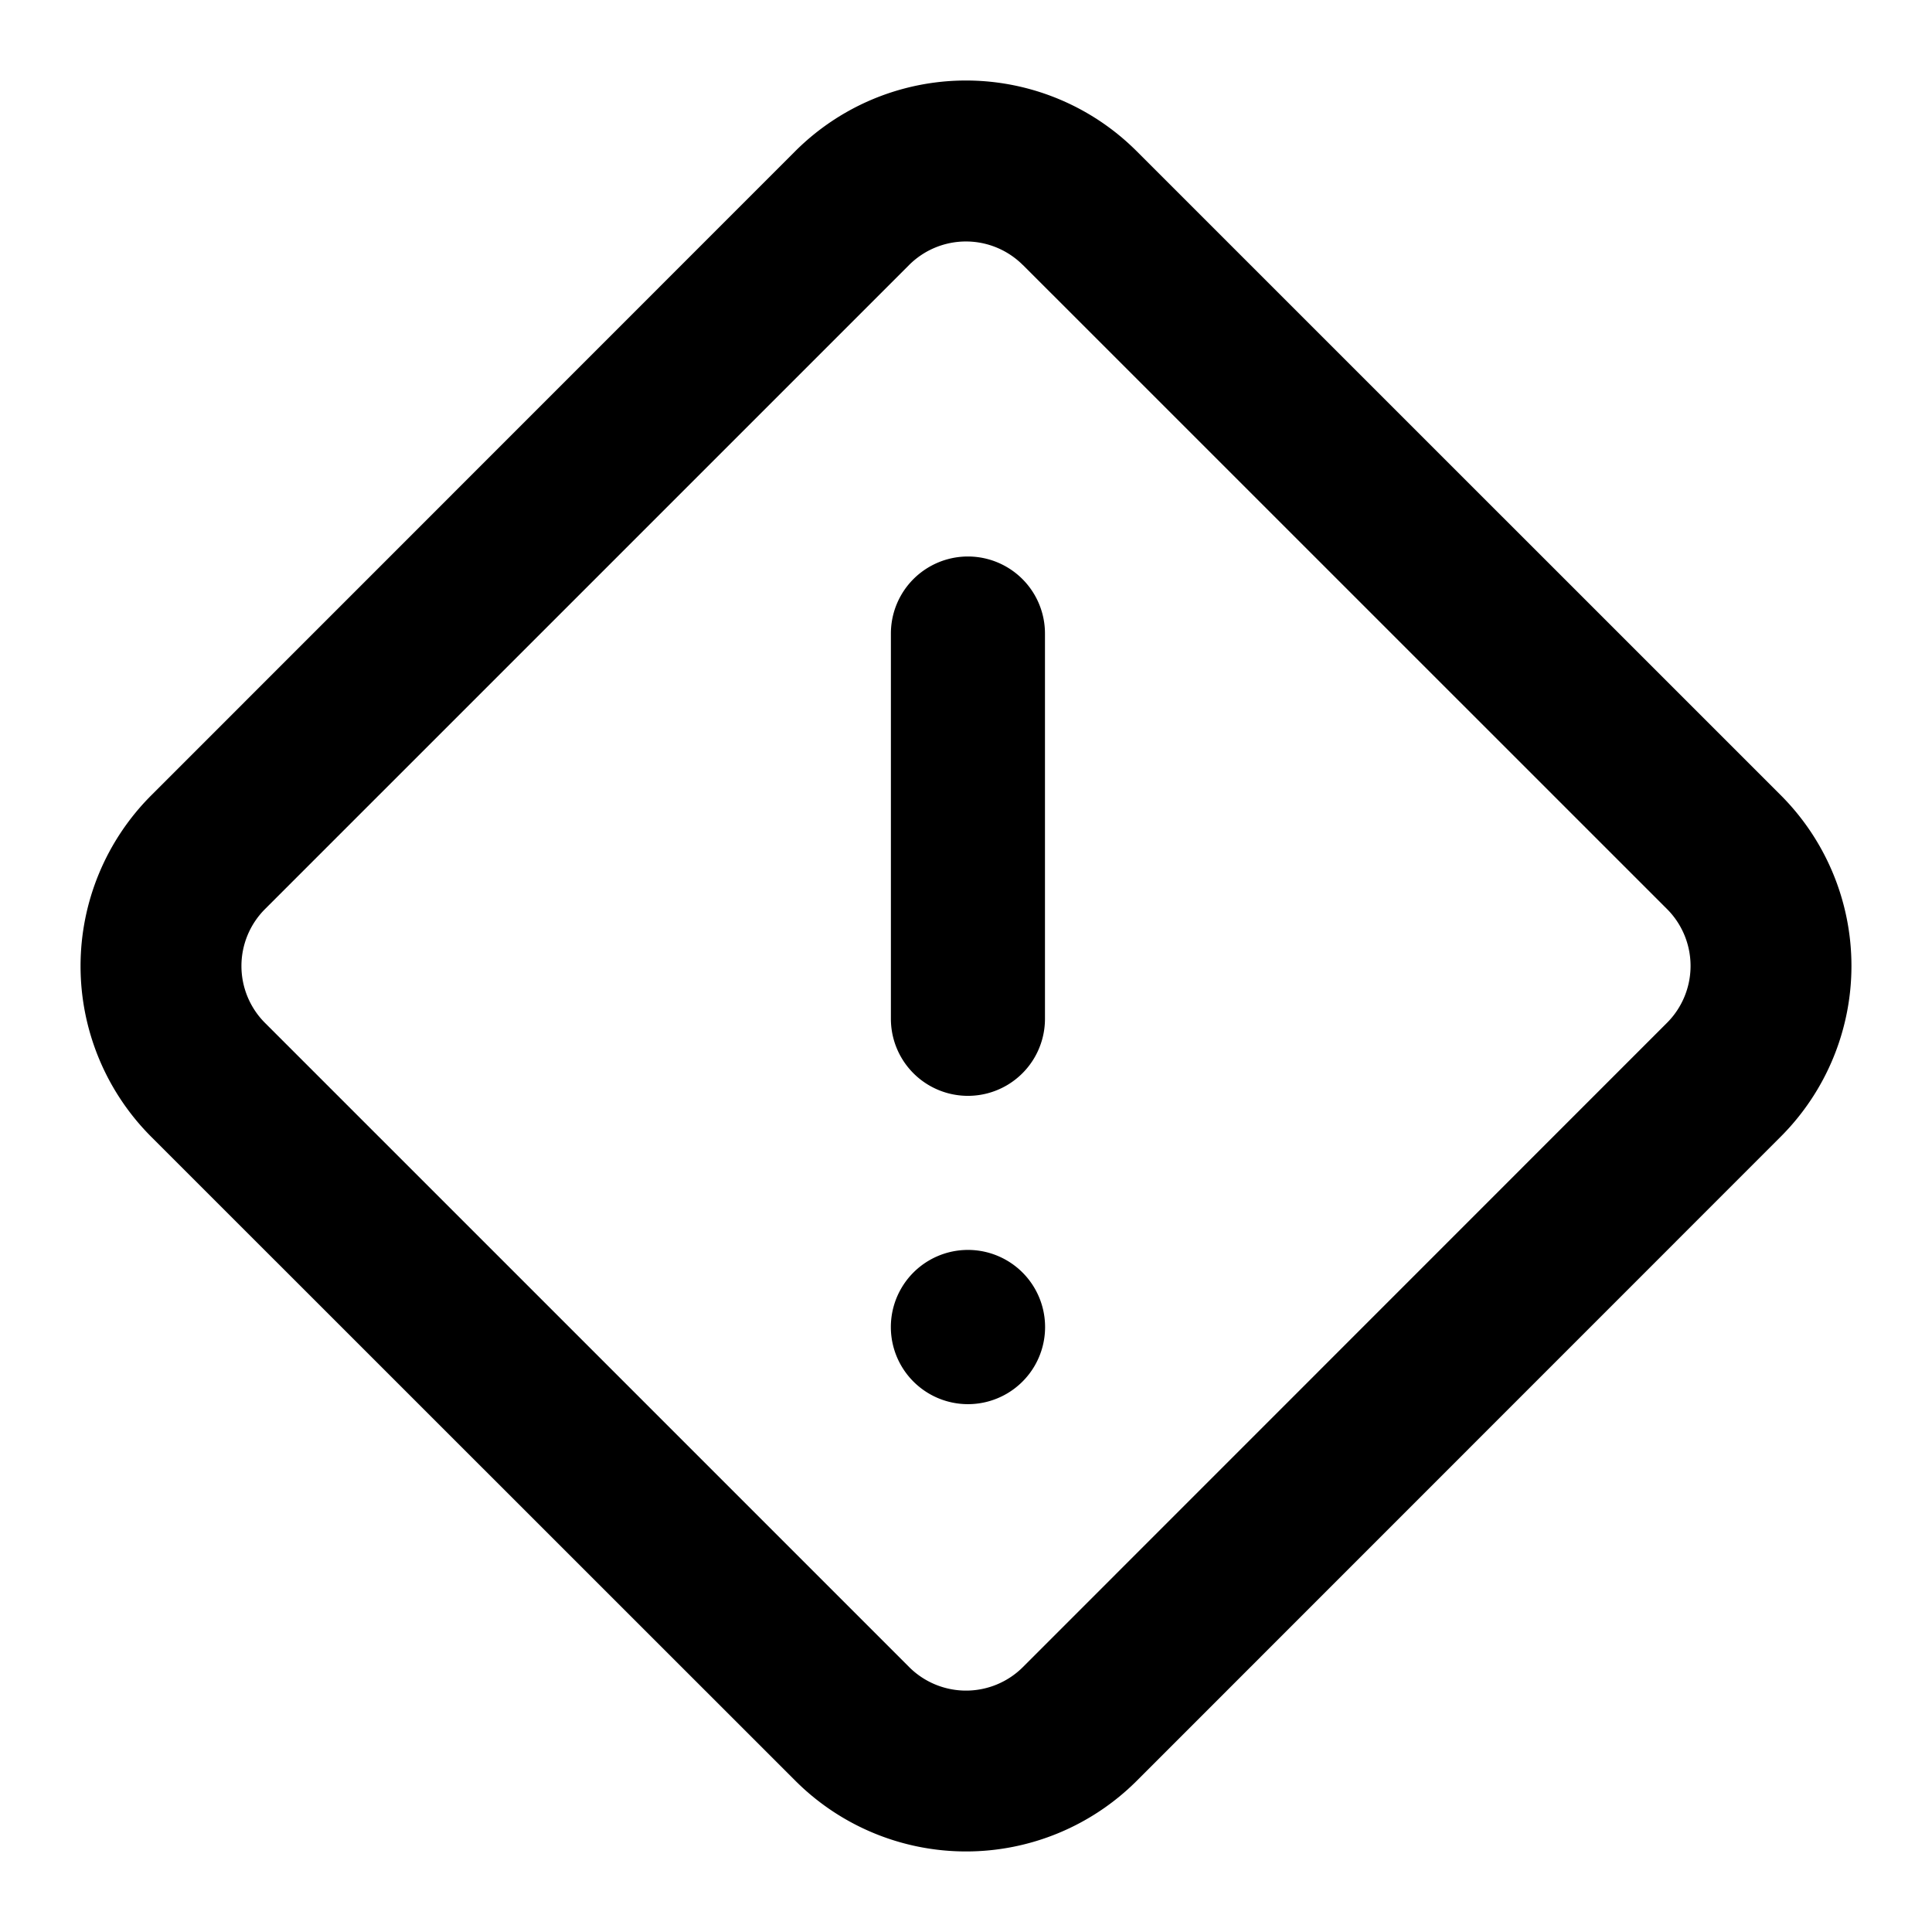 <svg viewBox="0 0 24 24" xmlns="http://www.w3.org/2000/svg" role="icon">
    <path d="M11.067 7.87a.957.957 0 011.914 0v4.786a.957.957 0 11-1.914 0V7.87zM12.024 15.527a.958.958 0 10.001 1.916.958.958 0 00-.001-1.916z"/>
    <path fill-rule="evenodd" clip-rule="evenodd" d="M9.878 1.879a3 3 0 014.243 0l8 7.999a3 3 0 010 4.242l-7.999 8.001a3 3 0 01-4.242 0l-8.001-7.999a3 3 0 010-4.242l7.999-8.001zm2.829 1.414a1 1 0 00-1.415 0l-8 8a1 1 0 00.001 1.415l8 8a1 1 0 001.415 0l8-8.002a1 1 0 000-1.414l-8.001-8z"/>
</svg>
